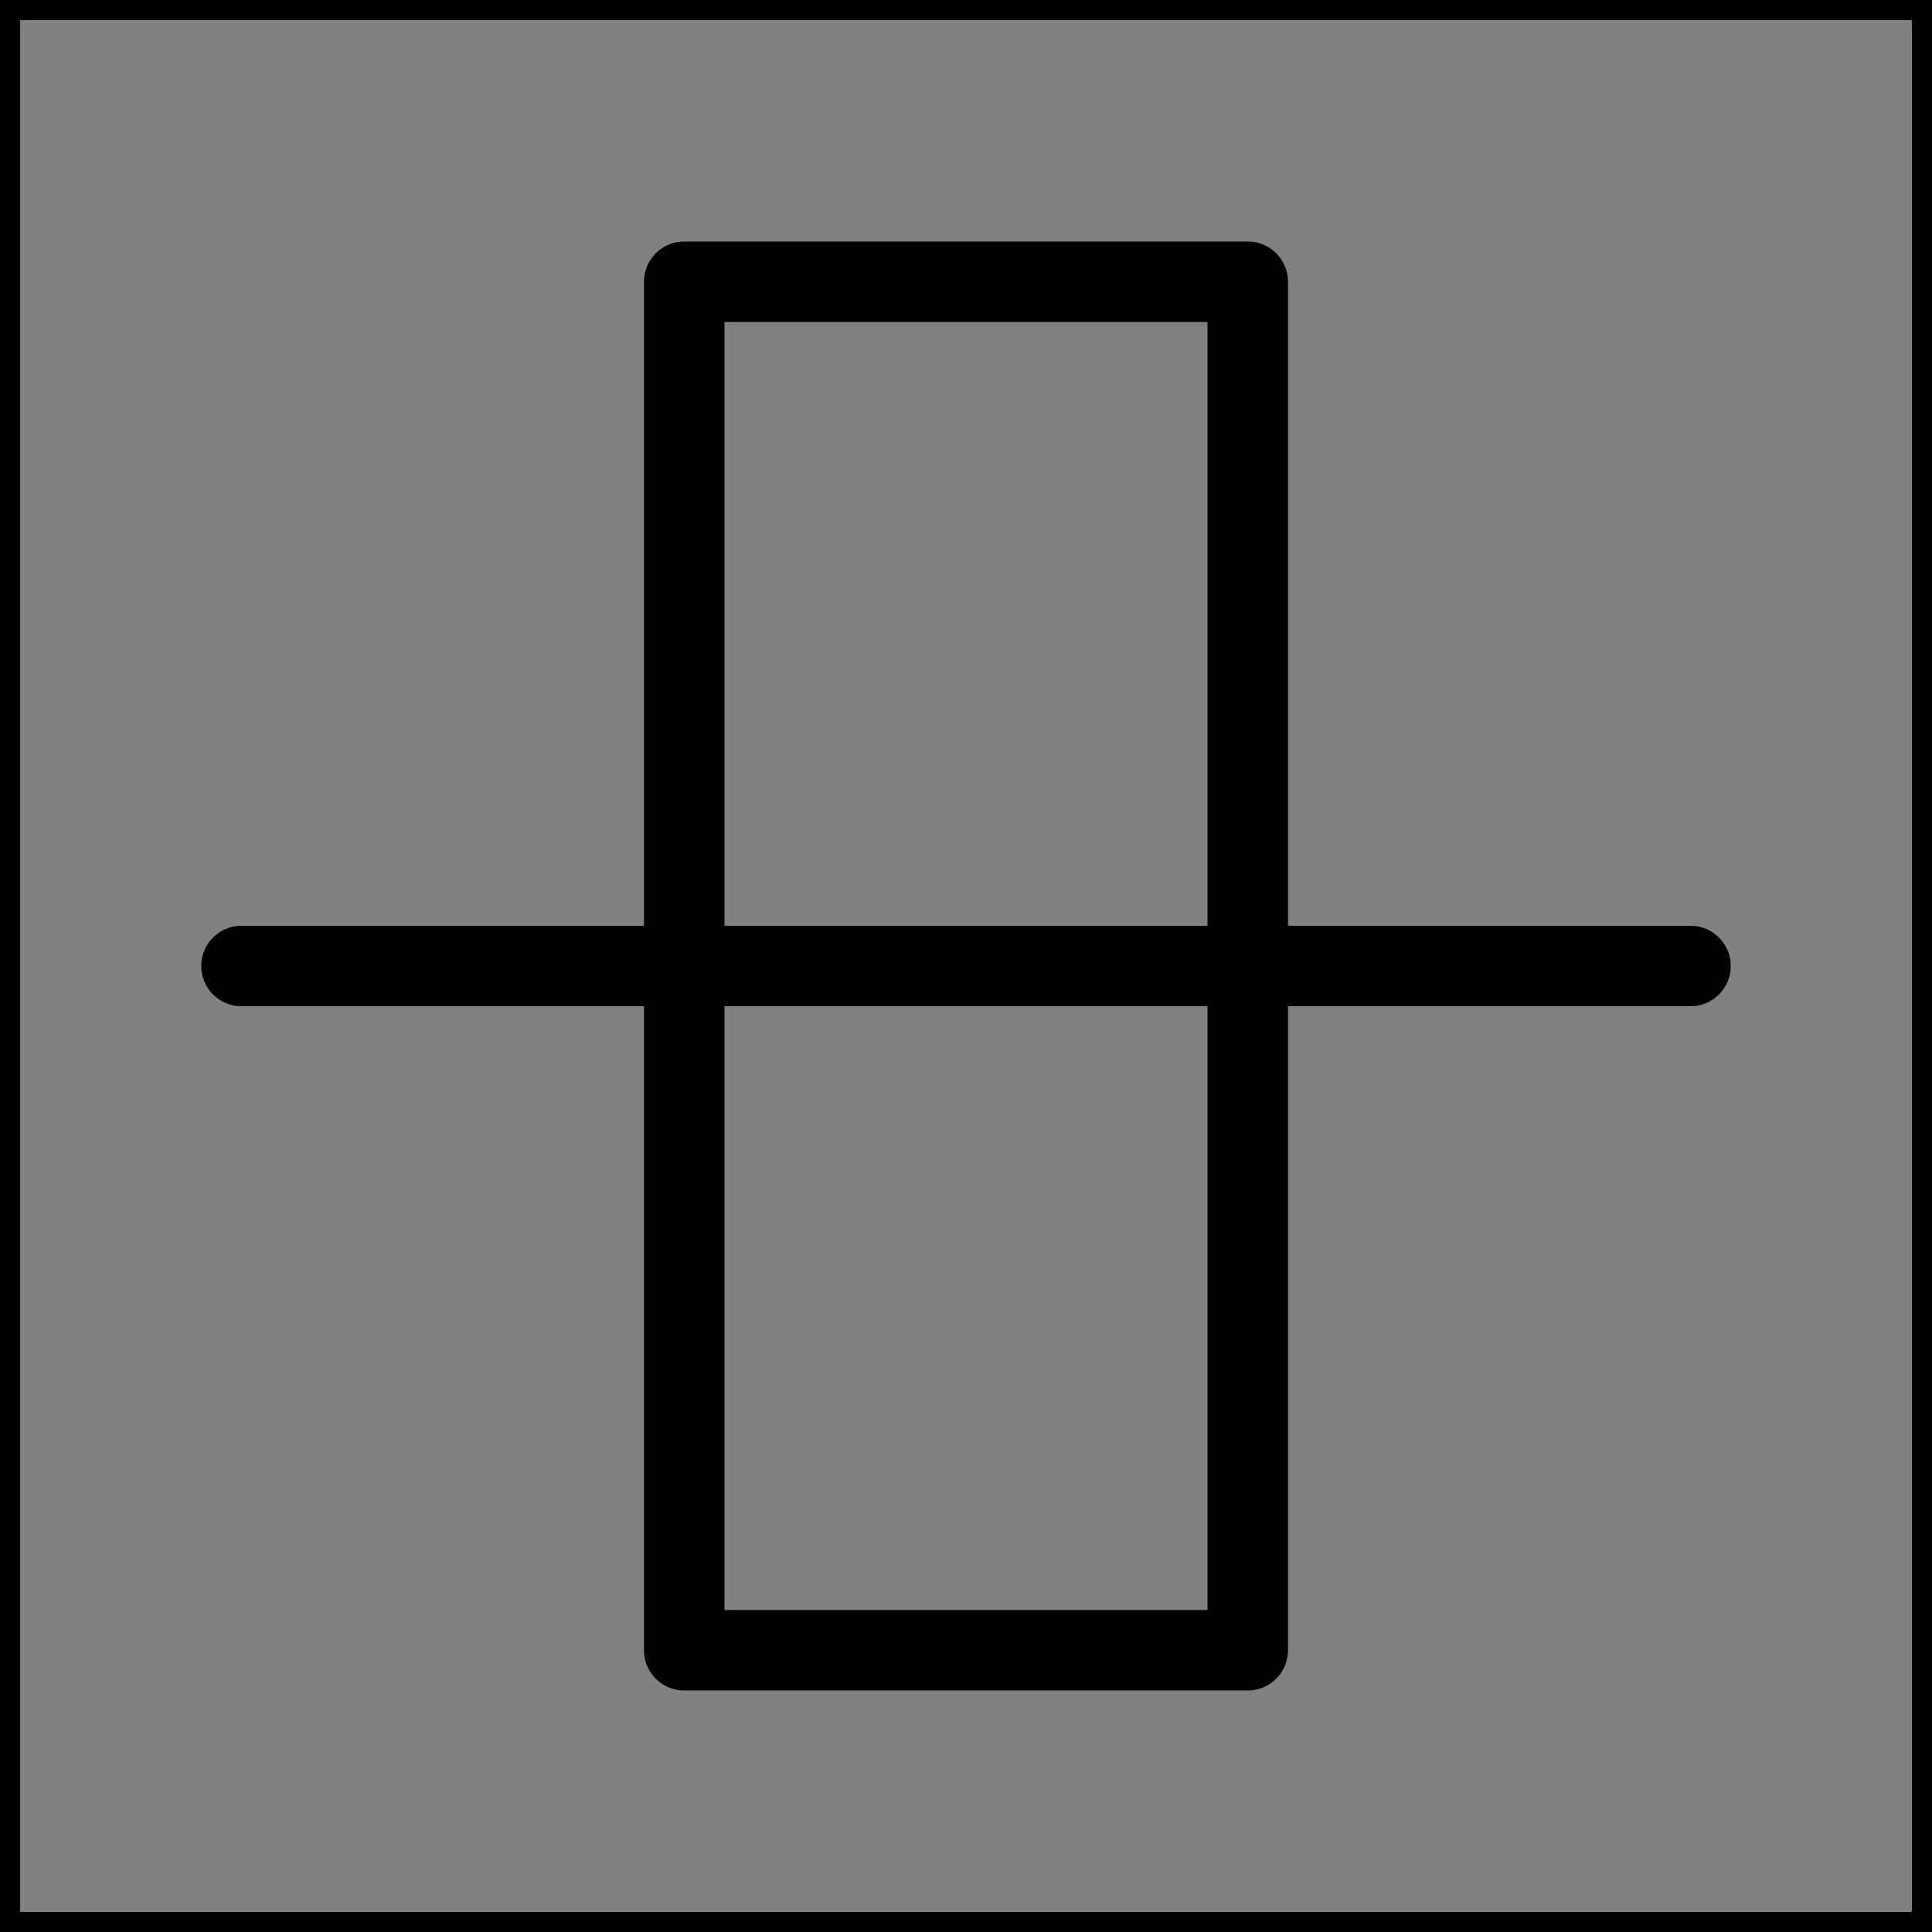 <svg viewBox="0 0 48 48" fill="none" xmlns="http://www.w3.org/2000/svg" stroke="currentColor"><rect x="0" y="0" width="48" height="48" fill="#808080" stroke="none"/><rect width="48" height="48" fill="white" fill-opacity="0.01"/><rect x="17" y="7" width="14" height="34" fill="none" stroke="currentColor" stroke-width="2" stroke-linejoin="round"/><path d="M42 24H6" stroke="currentColor" stroke-width="2" stroke-linecap="round" stroke-linejoin="round"/></svg>